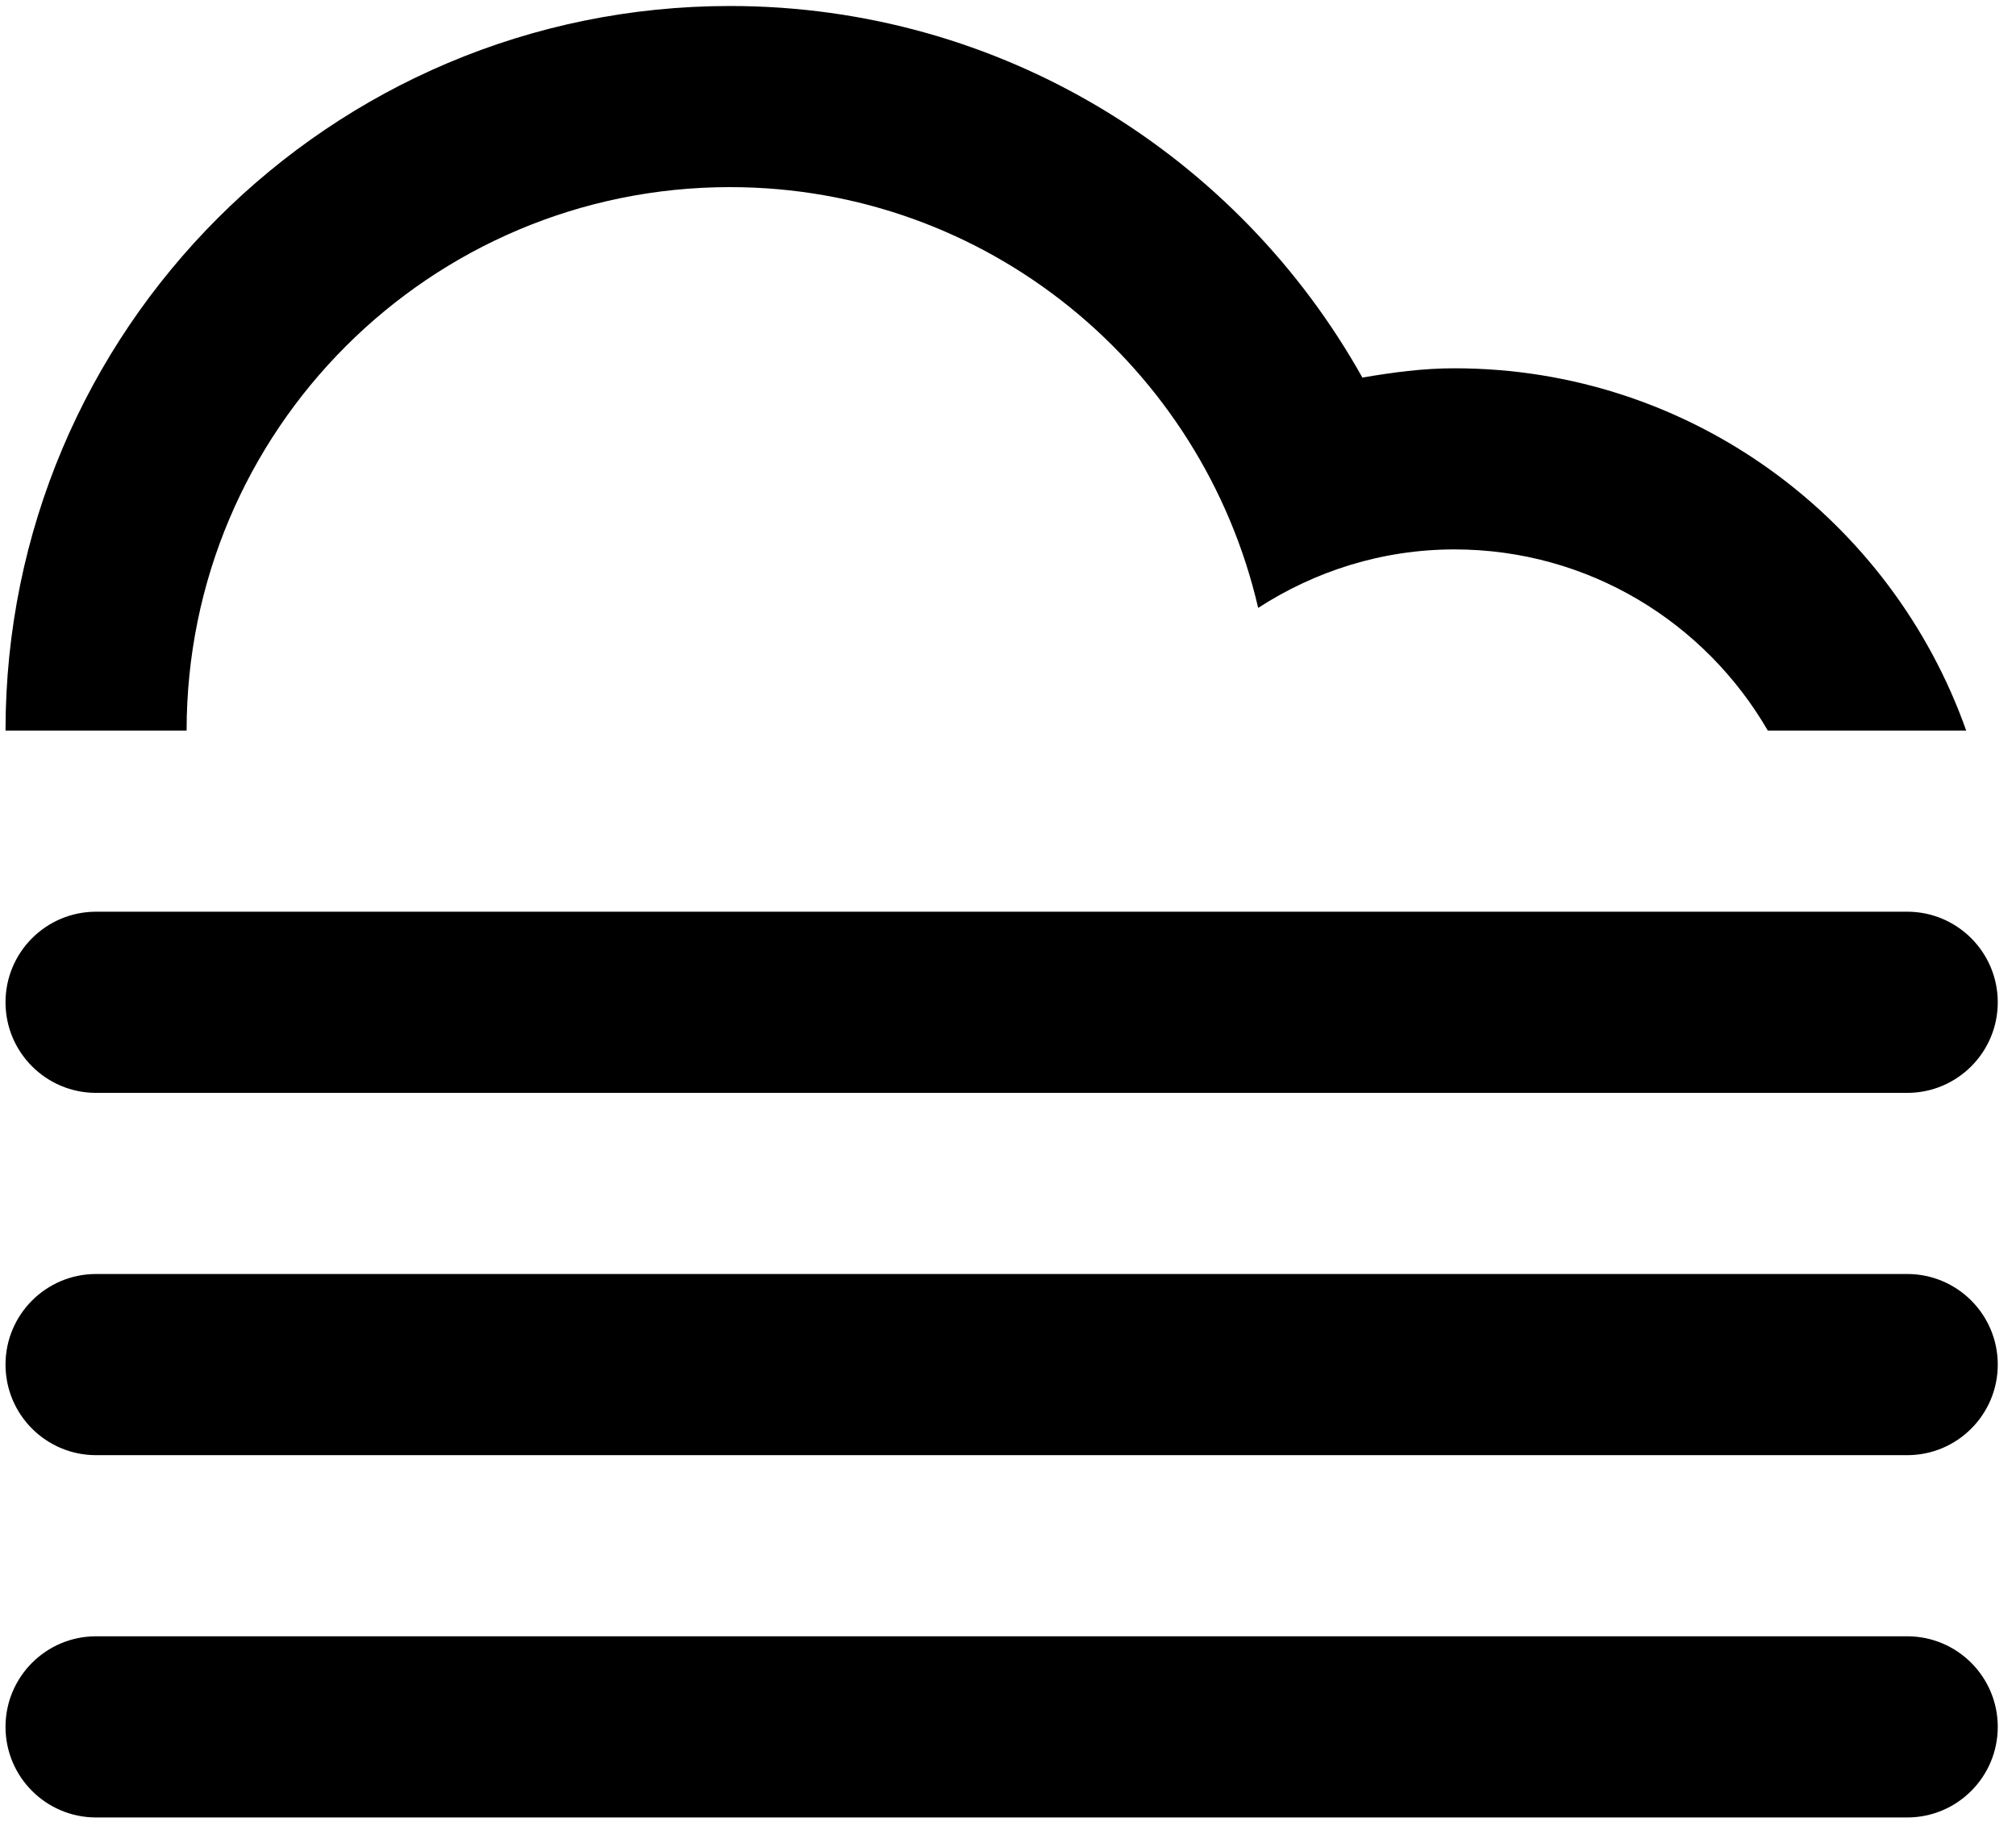 <svg class="svg-icon" style="width: 1.104em; height: 1em;vertical-align: middle;fill: currentColor;overflow: hidden;" viewBox="0 0 1130 1024" version="1.1" xmlns="http://www.w3.org/2000/svg"><path d="M1069.258 815.863 53.632 815.863C25.572 815.863 2.845 793.11 2.845 765.076 2.845 737.041 25.572 714.288 53.632 714.288L1069.258 714.288C1097.293 714.288 1120.02 737.041 1120.02 765.076 1120.02 793.11 1097.293 815.863 1069.258 815.863L1069.258 815.863ZM1069.258 612.738 53.632 612.738C25.572 612.738 2.845 589.985 2.845 561.951 2.845 533.916 25.572 511.163 53.632 511.163L1069.258 511.163C1097.293 511.163 1120.02 533.916 1120.02 561.951 1120.02 589.985 1097.293 612.738 1069.258 612.738L1069.258 612.738ZM815.345 308.038C774.715 308.038 737.056 320.278 705.288 340.821 674.029 205.802 553.611 104.913 409.095 104.913 240.81 104.913 104.395 241.328 104.395 409.613L2.845 409.613C2.845 185.233 184.715 3.363 409.095 3.363 561.559 3.363 694.217 87.467 763.72 211.694 780.581 208.799 797.646 206.488 815.345 206.488 947.952 206.488 1060.446 291.354 1102.321 409.613L991.07 409.613C955.925 348.947 890.486 308.038 815.345 308.038L815.345 308.038ZM53.632 917.413 1069.258 917.413C1097.293 917.413 1120.02 940.166 1120.02 968.201 1120.02 996.236 1097.293 1018.988 1069.258 1018.988L53.632 1018.988C25.572 1018.988 2.845 996.236 2.845 968.201 2.845 940.166 25.572 917.413 53.632 917.413L53.632 917.413Z"  /></svg>
